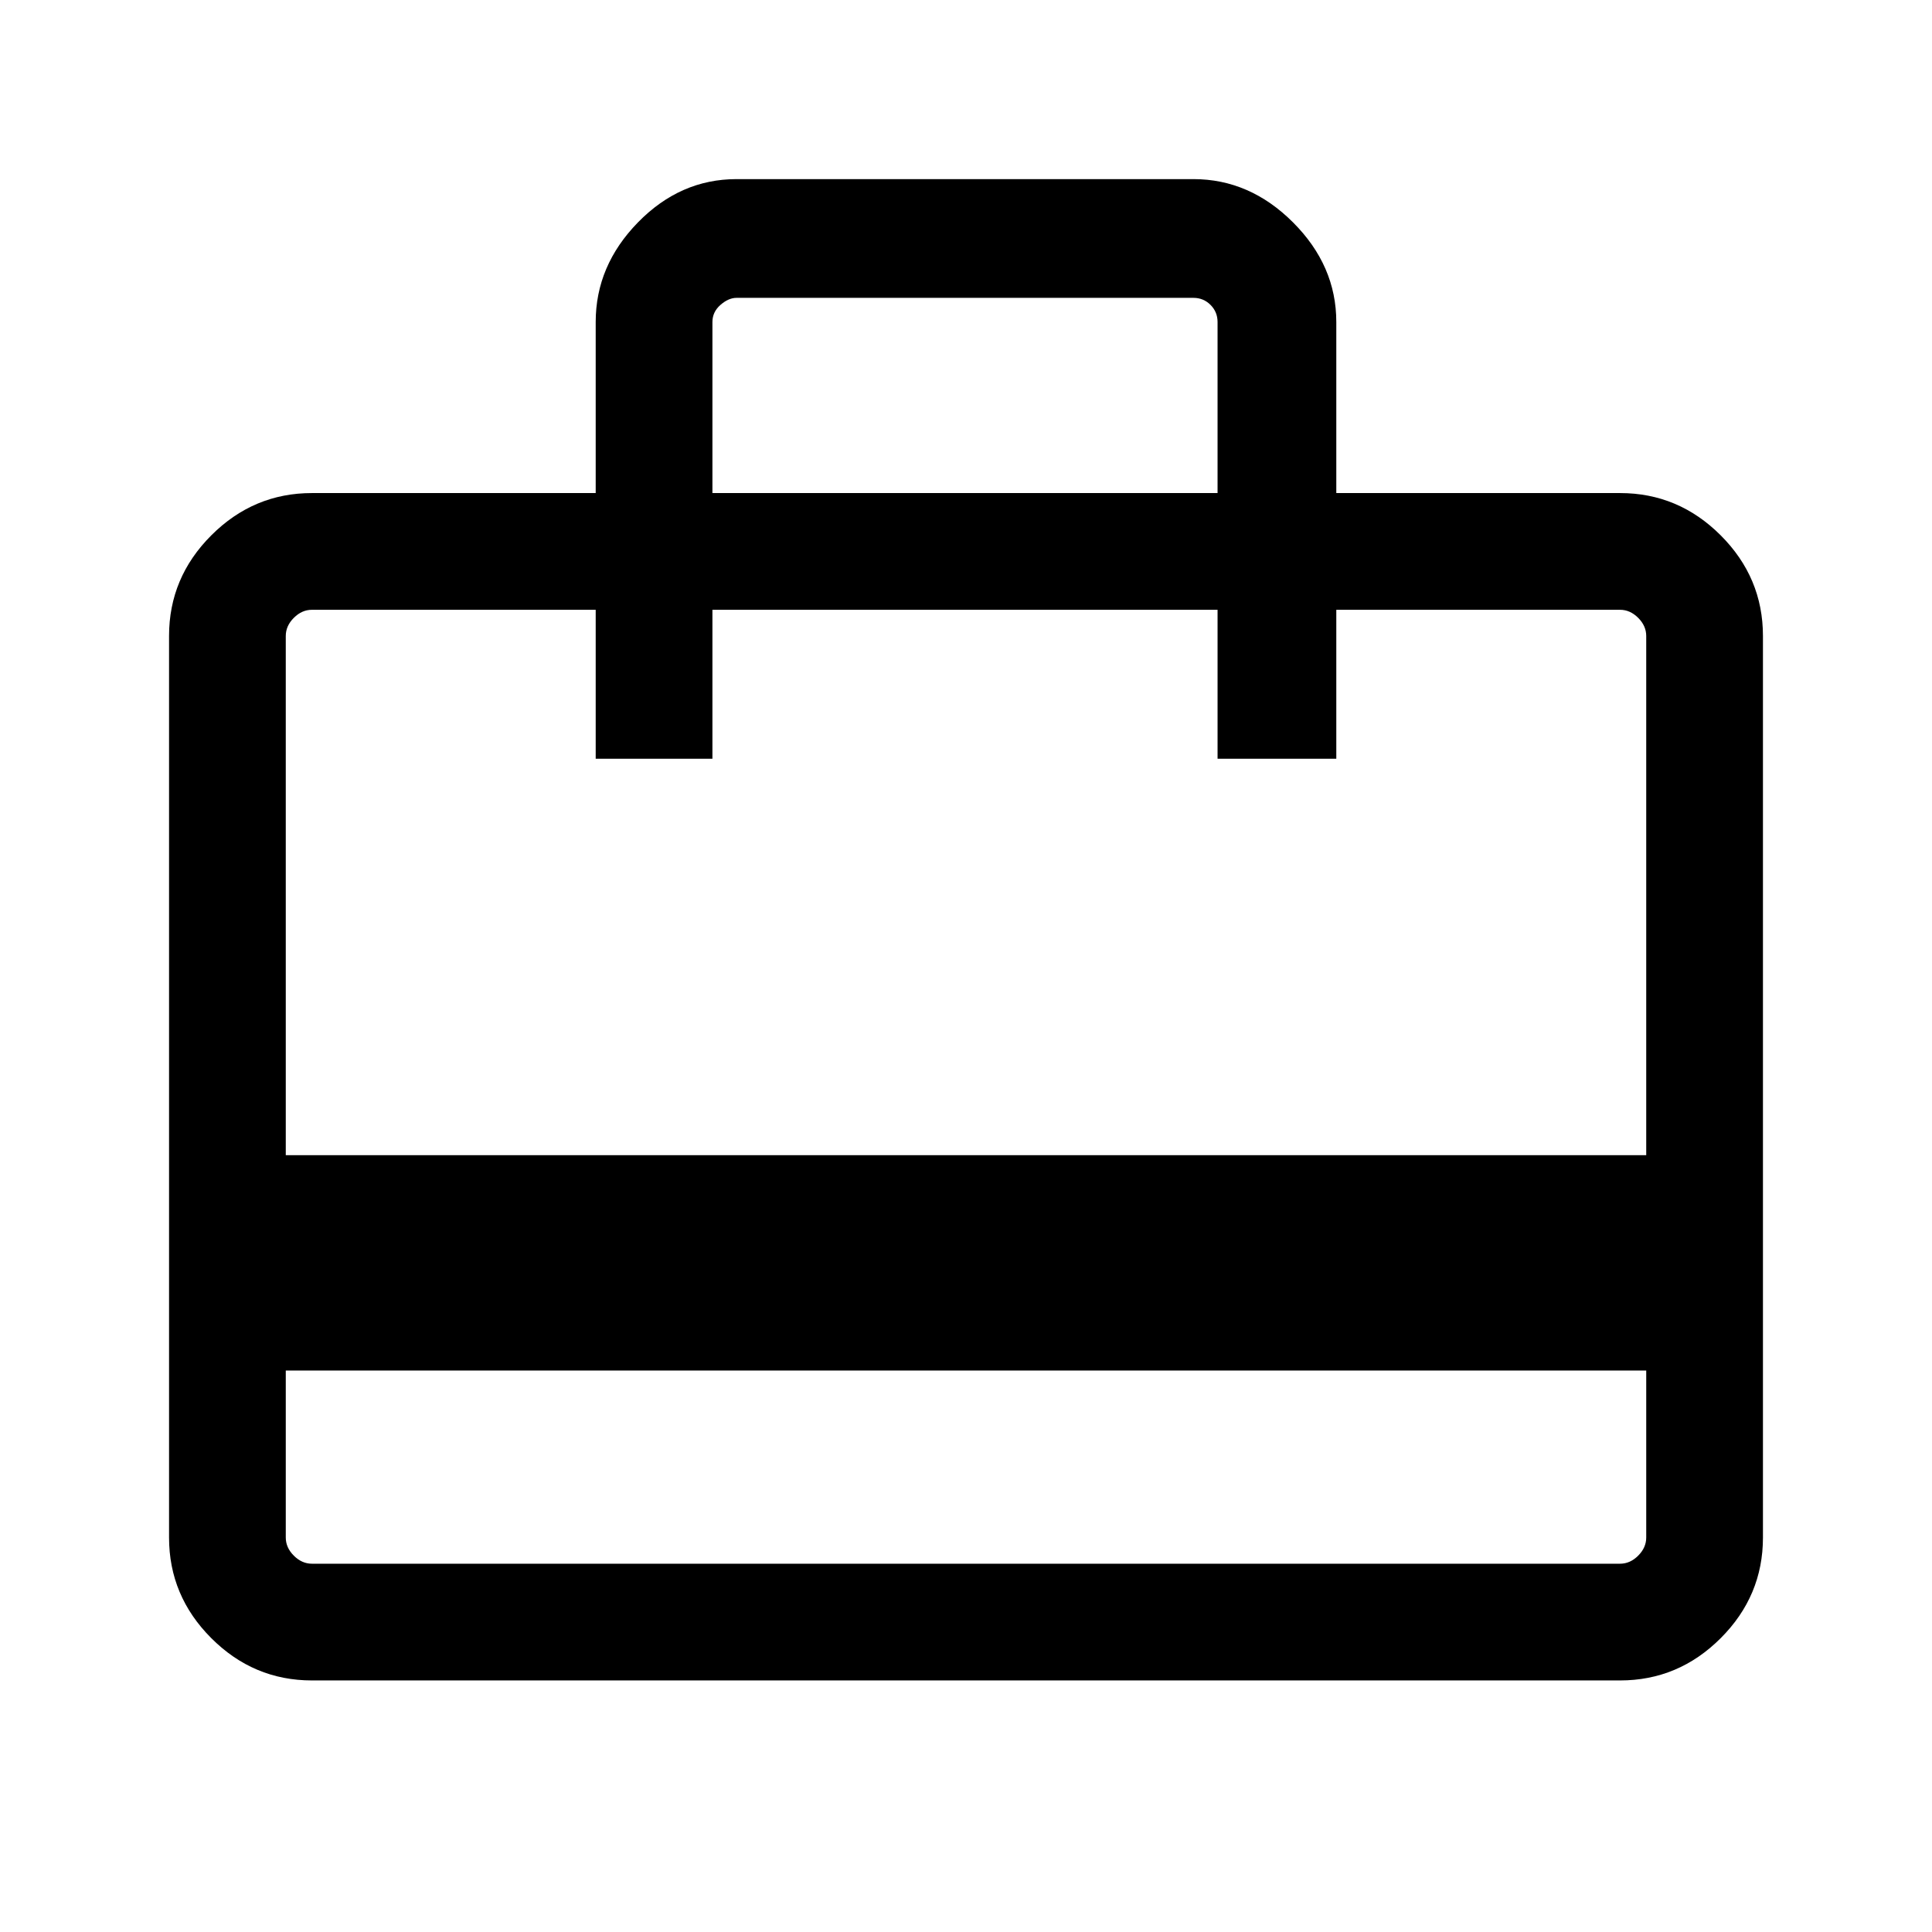 <svg xmlns="http://www.w3.org/2000/svg" height="48" width="48"><path d="M7.1 34.05v4.15q0 .25.2.45t.45.2h32.5q.25 0 .45-.2t.2-.45v-4.15Zm7.7-21.8V8q0-1.4 1.05-2.475Q16.9 4.45 18.3 4.45h11.35q1.4 0 2.475 1.075Q33.2 6.6 33.2 8v4.25h7.05q1.45 0 2.5 1.05t1.05 2.5v22.4q0 1.45-1.05 2.5t-2.5 1.05H7.75q-1.45 0-2.5-1.05T4.2 38.2V15.8q0-1.45 1.05-2.5t2.5-1.05ZM7.1 28.7h33.8V15.8q0-.25-.2-.45t-.45-.2H33.2v3.7h-2.95v-3.7H17.7v3.7h-2.9v-3.7H7.75q-.25 0-.45.2t-.2.45Zm10.6-16.45h12.55V8q0-.25-.175-.425T29.65 7.4H18.3q-.2 0-.4.175T17.7 8ZM7.1 38.2V15.15v3.7-3.7 3.7-3.7h.65q-.25 0-.45.2t-.2.45v22.4q0 .25.2.45t.45.2H7.1v-.65Z"/></svg>